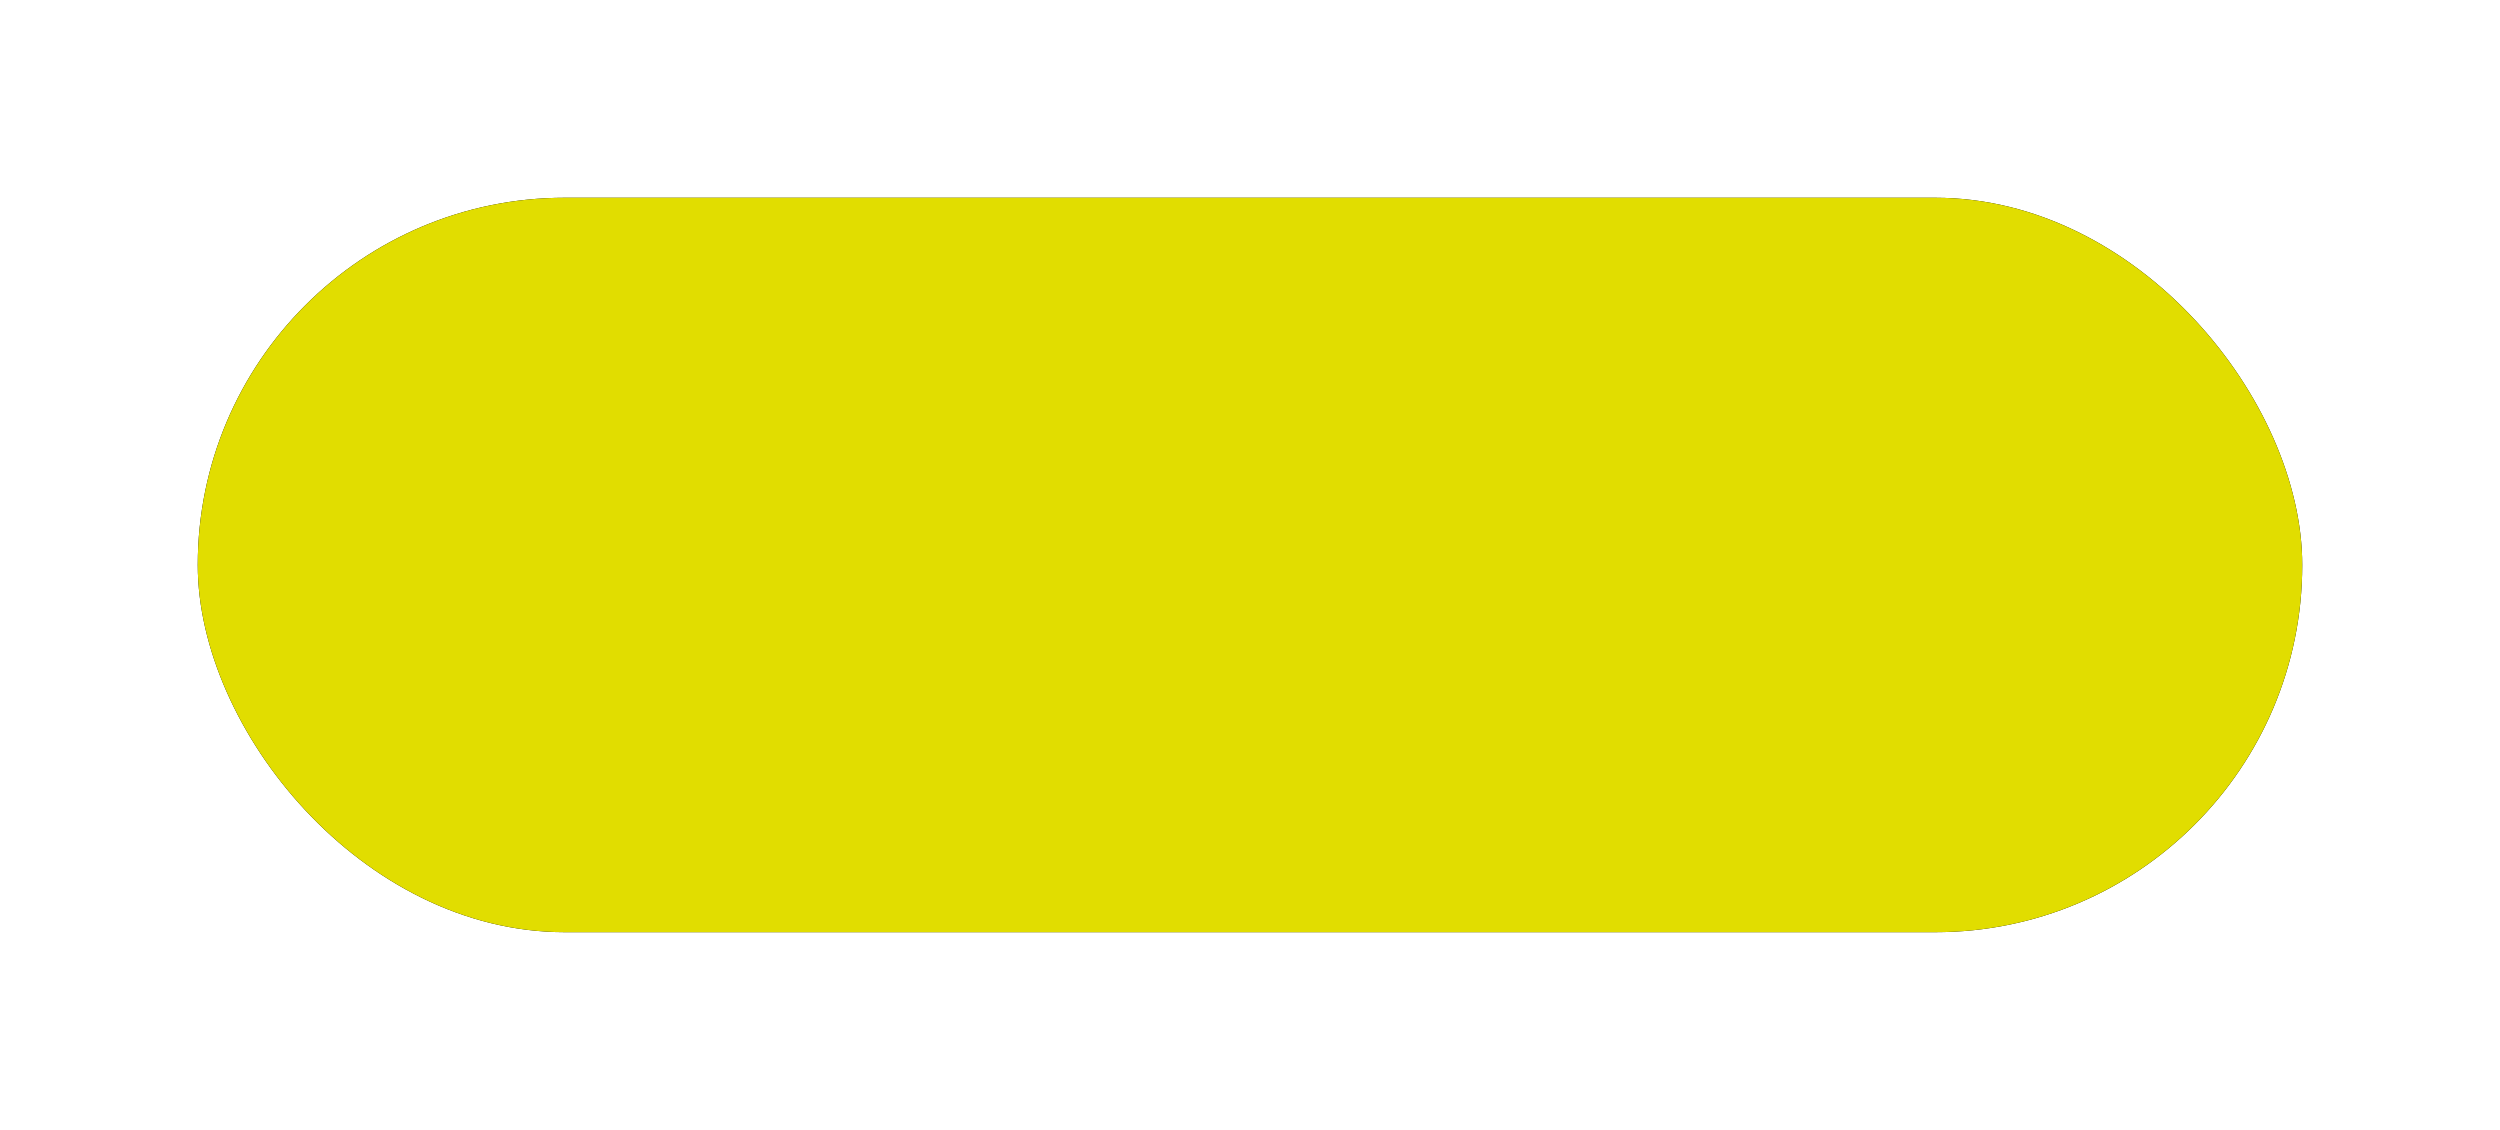 <?xml version="1.0" encoding="UTF-8"?>
<svg width="177px" height="80px" viewBox="0 0 177 80" version="1.1" xmlns="http://www.w3.org/2000/svg" xmlns:xlink="http://www.w3.org/1999/xlink">
    <!-- Generator: Sketch 42 (36781) - http://www.bohemiancoding.com/sketch -->
    <title>Rectangle</title>
    <desc>Created with Sketch.</desc>
    <defs>
        <rect id="path-1" x="0" y="0" width="149" height="52" rx="26"></rect>
        <filter x="-50%" y="-50%" width="200%" height="200%" filterUnits="objectBoundingBox" id="filter-2">
            <feMorphology radius="0.5" operator="dilate" in="SourceAlpha" result="shadowSpreadOuter1"></feMorphology>
            <feOffset dx="0" dy="0" in="shadowSpreadOuter1" result="shadowOffsetOuter1"></feOffset>
            <feGaussianBlur stdDeviation="6.5" in="shadowOffsetOuter1" result="shadowBlurOuter1"></feGaussianBlur>
            <feColorMatrix values="0 0 0 0 0.451   0 0 0 0 0.49   0 0 0 0 0.557  0 0 0 0.5 0" type="matrix" in="shadowBlurOuter1"></feColorMatrix>
        </filter>
    </defs>
    <g id="FUBA-HP" stroke="none" stroke-width="1" fill="none" fill-rule="evenodd">
        <g id="HP" transform="translate(-1420, -62)">
            <g id="TOP" transform="translate(-670, -12)">
                <g id="vizuál">
                    <g id="lišta" transform="translate(1206, 88)">
                        <g id="registrace-btn" transform="translate(898, 0)">
                            <g id="Rectangle">
                                <use fill="black" fill-opacity="1" filter="url(#filter-2)" xlink:href="#path-1"></use>
                                <use fill="#E1DD00" fill-rule="evenodd" xlink:href="#path-1"></use>
                            </g>
                        </g>
                    </g>
                </g>
            </g>
        </g>
    </g>
</svg>
